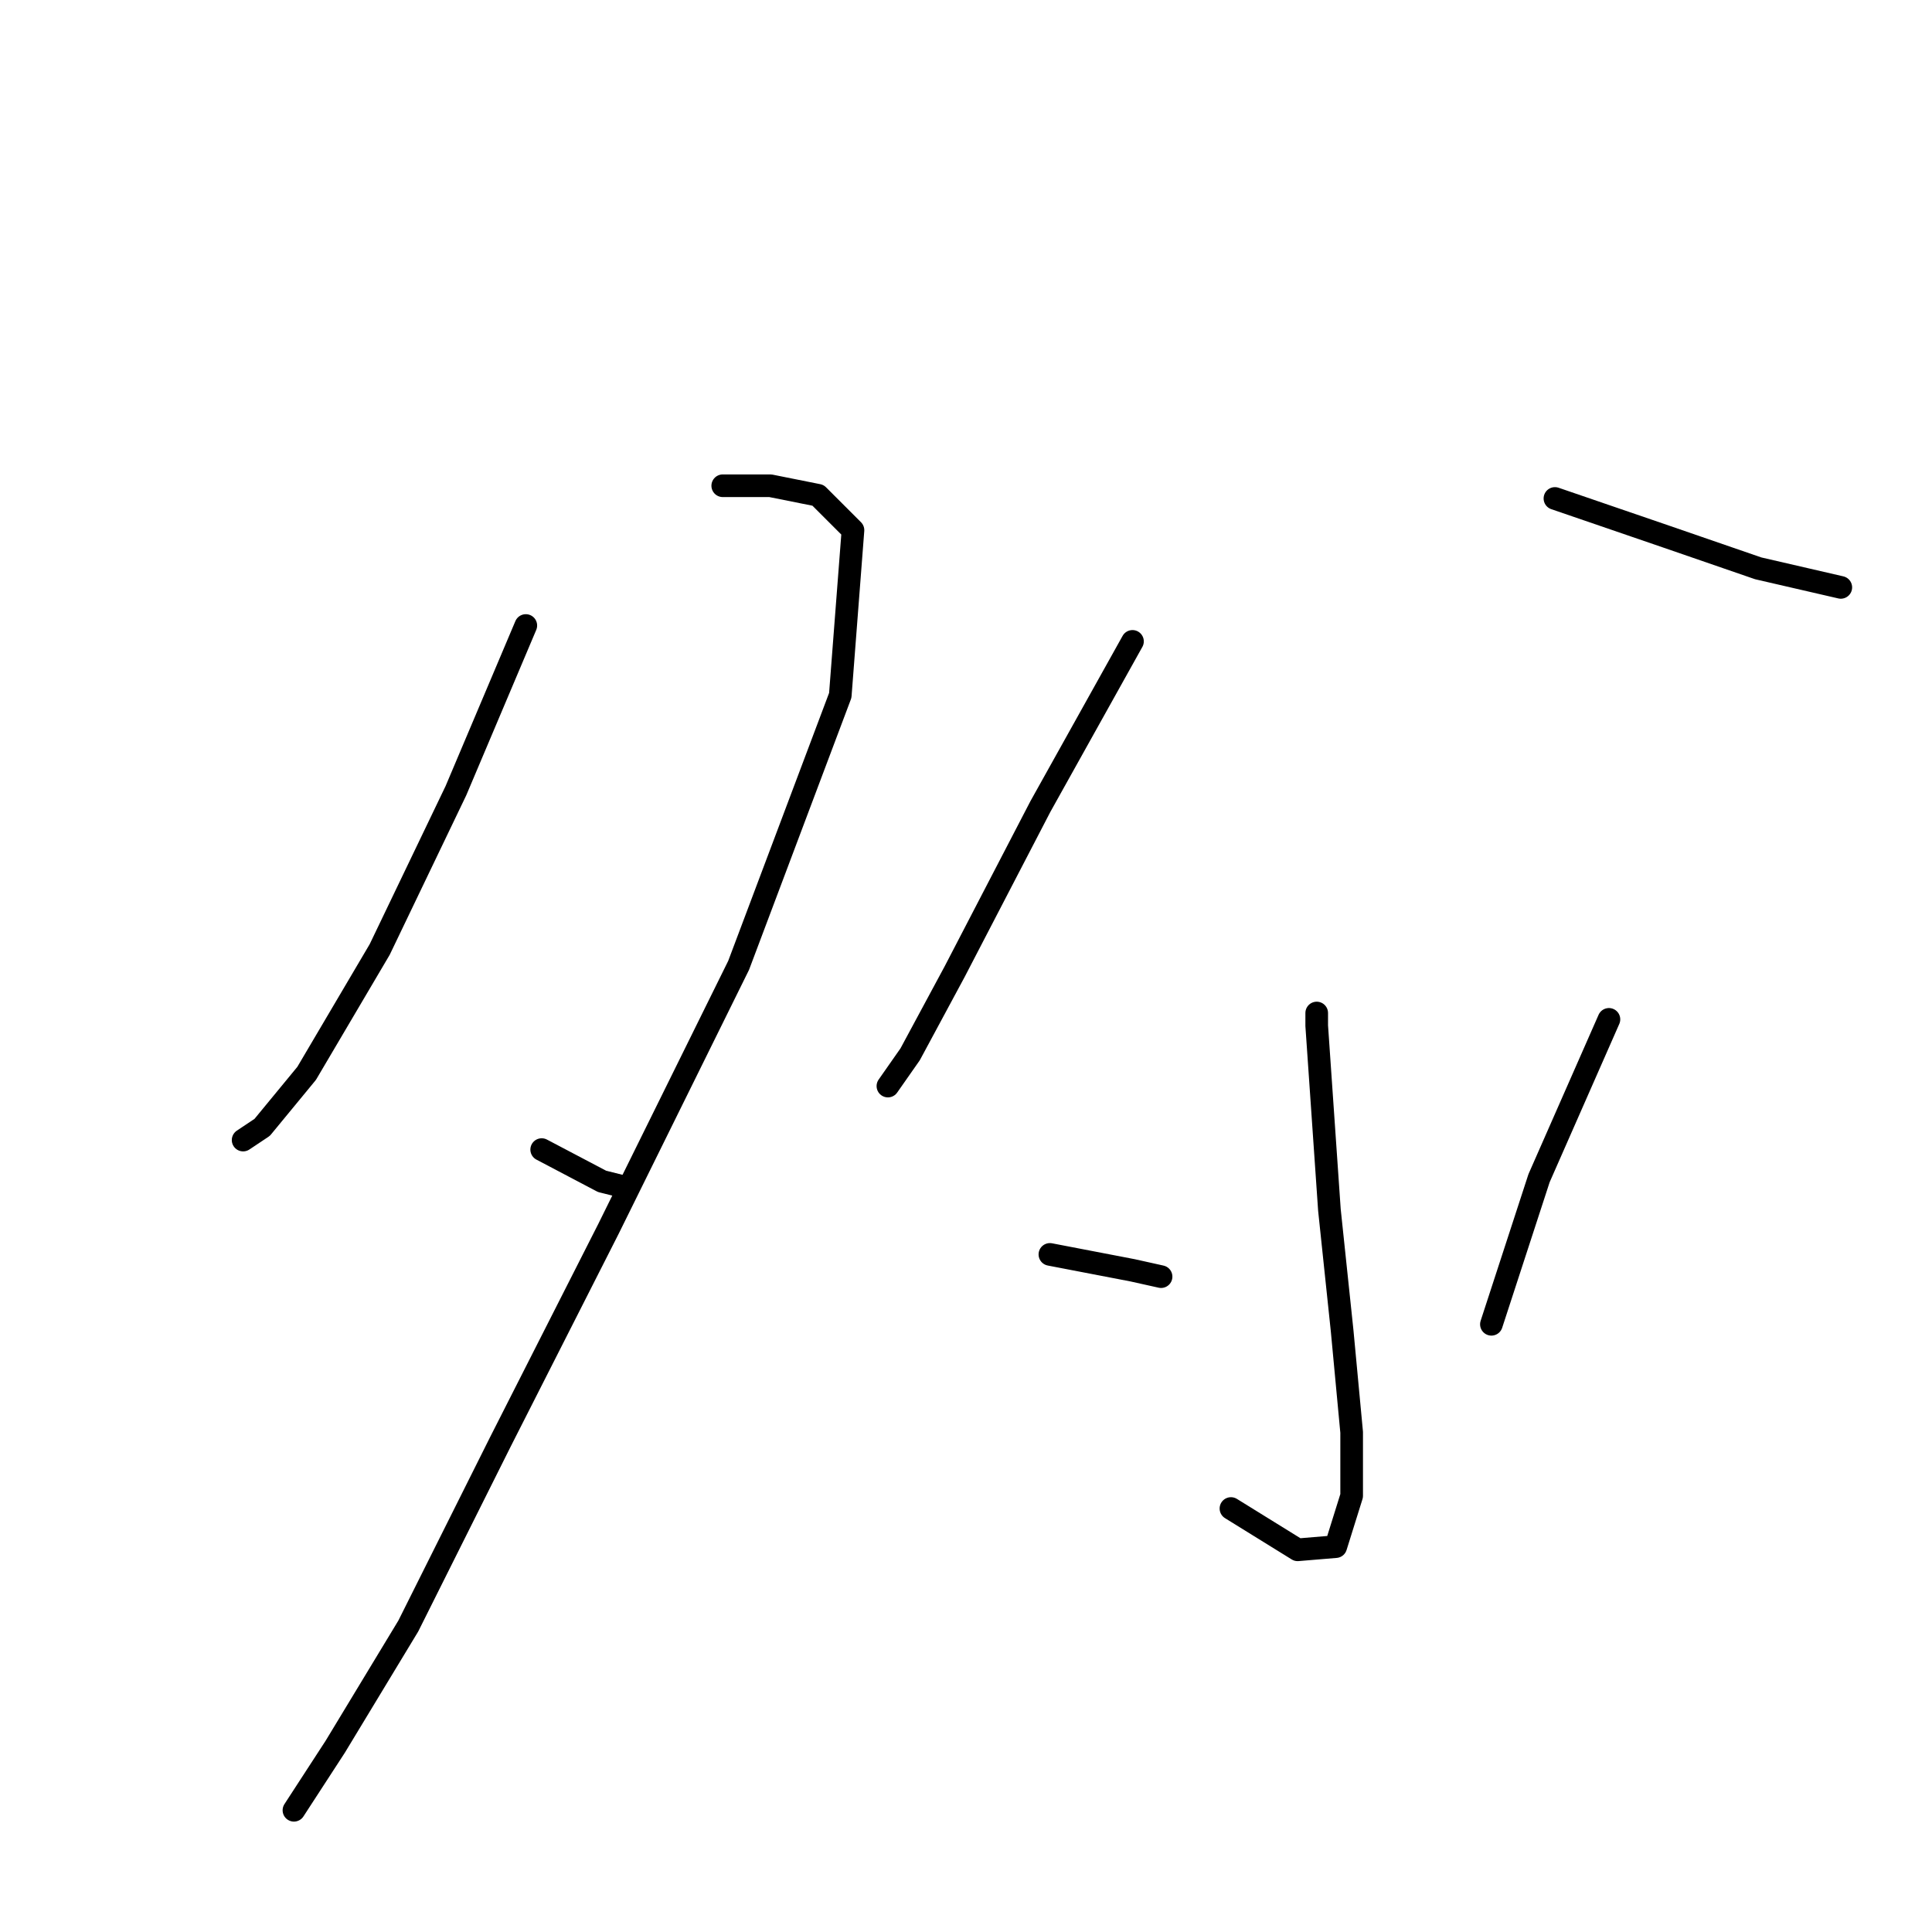 <?xml version="1.0" standalone="no"?>
    <svg width="256" height="256" xmlns="http://www.w3.org/2000/svg" version="1.1">
    <polyline stroke="black" stroke-width="3" stroke-linecap="round" fill="transparent" stroke-linejoin="round" points="69.673 82.883 60.413 104.768 50.312 125.812 40.632 142.226 34.74 149.381 32.215 151.065 32.215 151.065 " />
        <polyline stroke="black" stroke-width="3" stroke-linecap="round" fill="transparent" stroke-linejoin="round" points="95.767 64.364 102.08 64.364 108.393 65.627 113.023 70.256 111.34 92.142 97.871 127.916 80.616 162.849 66.306 191.048 54.1 215.459 44.42 231.452 38.949 239.87 38.949 239.87 " />
        <polyline stroke="black" stroke-width="3" stroke-linecap="round" fill="transparent" stroke-linejoin="round" points="71.777 152.327 79.774 156.536 83.141 157.378 83.141 157.378 " />
        <polyline stroke="black" stroke-width="3" stroke-linecap="round" fill="transparent" stroke-linejoin="round" points="150.06 84.987 137.855 106.873 126.491 128.758 120.599 139.701 117.653 143.91 117.653 143.91 " />
        <polyline stroke="black" stroke-width="3" stroke-linecap="round" fill="transparent" stroke-linejoin="round" points="206.037 66.048 220.767 71.098 232.973 75.307 243.916 77.832 243.916 77.832 " />
        <polyline stroke="black" stroke-width="3" stroke-linecap="round" fill="transparent" stroke-linejoin="round" points="174.471 134.229 174.471 135.913 176.155 160.324 177.838 176.317 179.101 189.785 179.101 198.203 176.996 204.937 171.946 205.358 163.107 199.886 163.107 199.886 " />
        <polyline stroke="black" stroke-width="3" stroke-linecap="round" fill="transparent" stroke-linejoin="round" points="139.117 166.216 150.06 168.32 153.848 169.162 153.848 169.162 " />
        <polyline stroke="black" stroke-width="3" stroke-linecap="round" fill="transparent" stroke-linejoin="round" points="213.192 135.071 203.932 156.115 197.619 175.475 197.619 175.475 " />
        </svg>